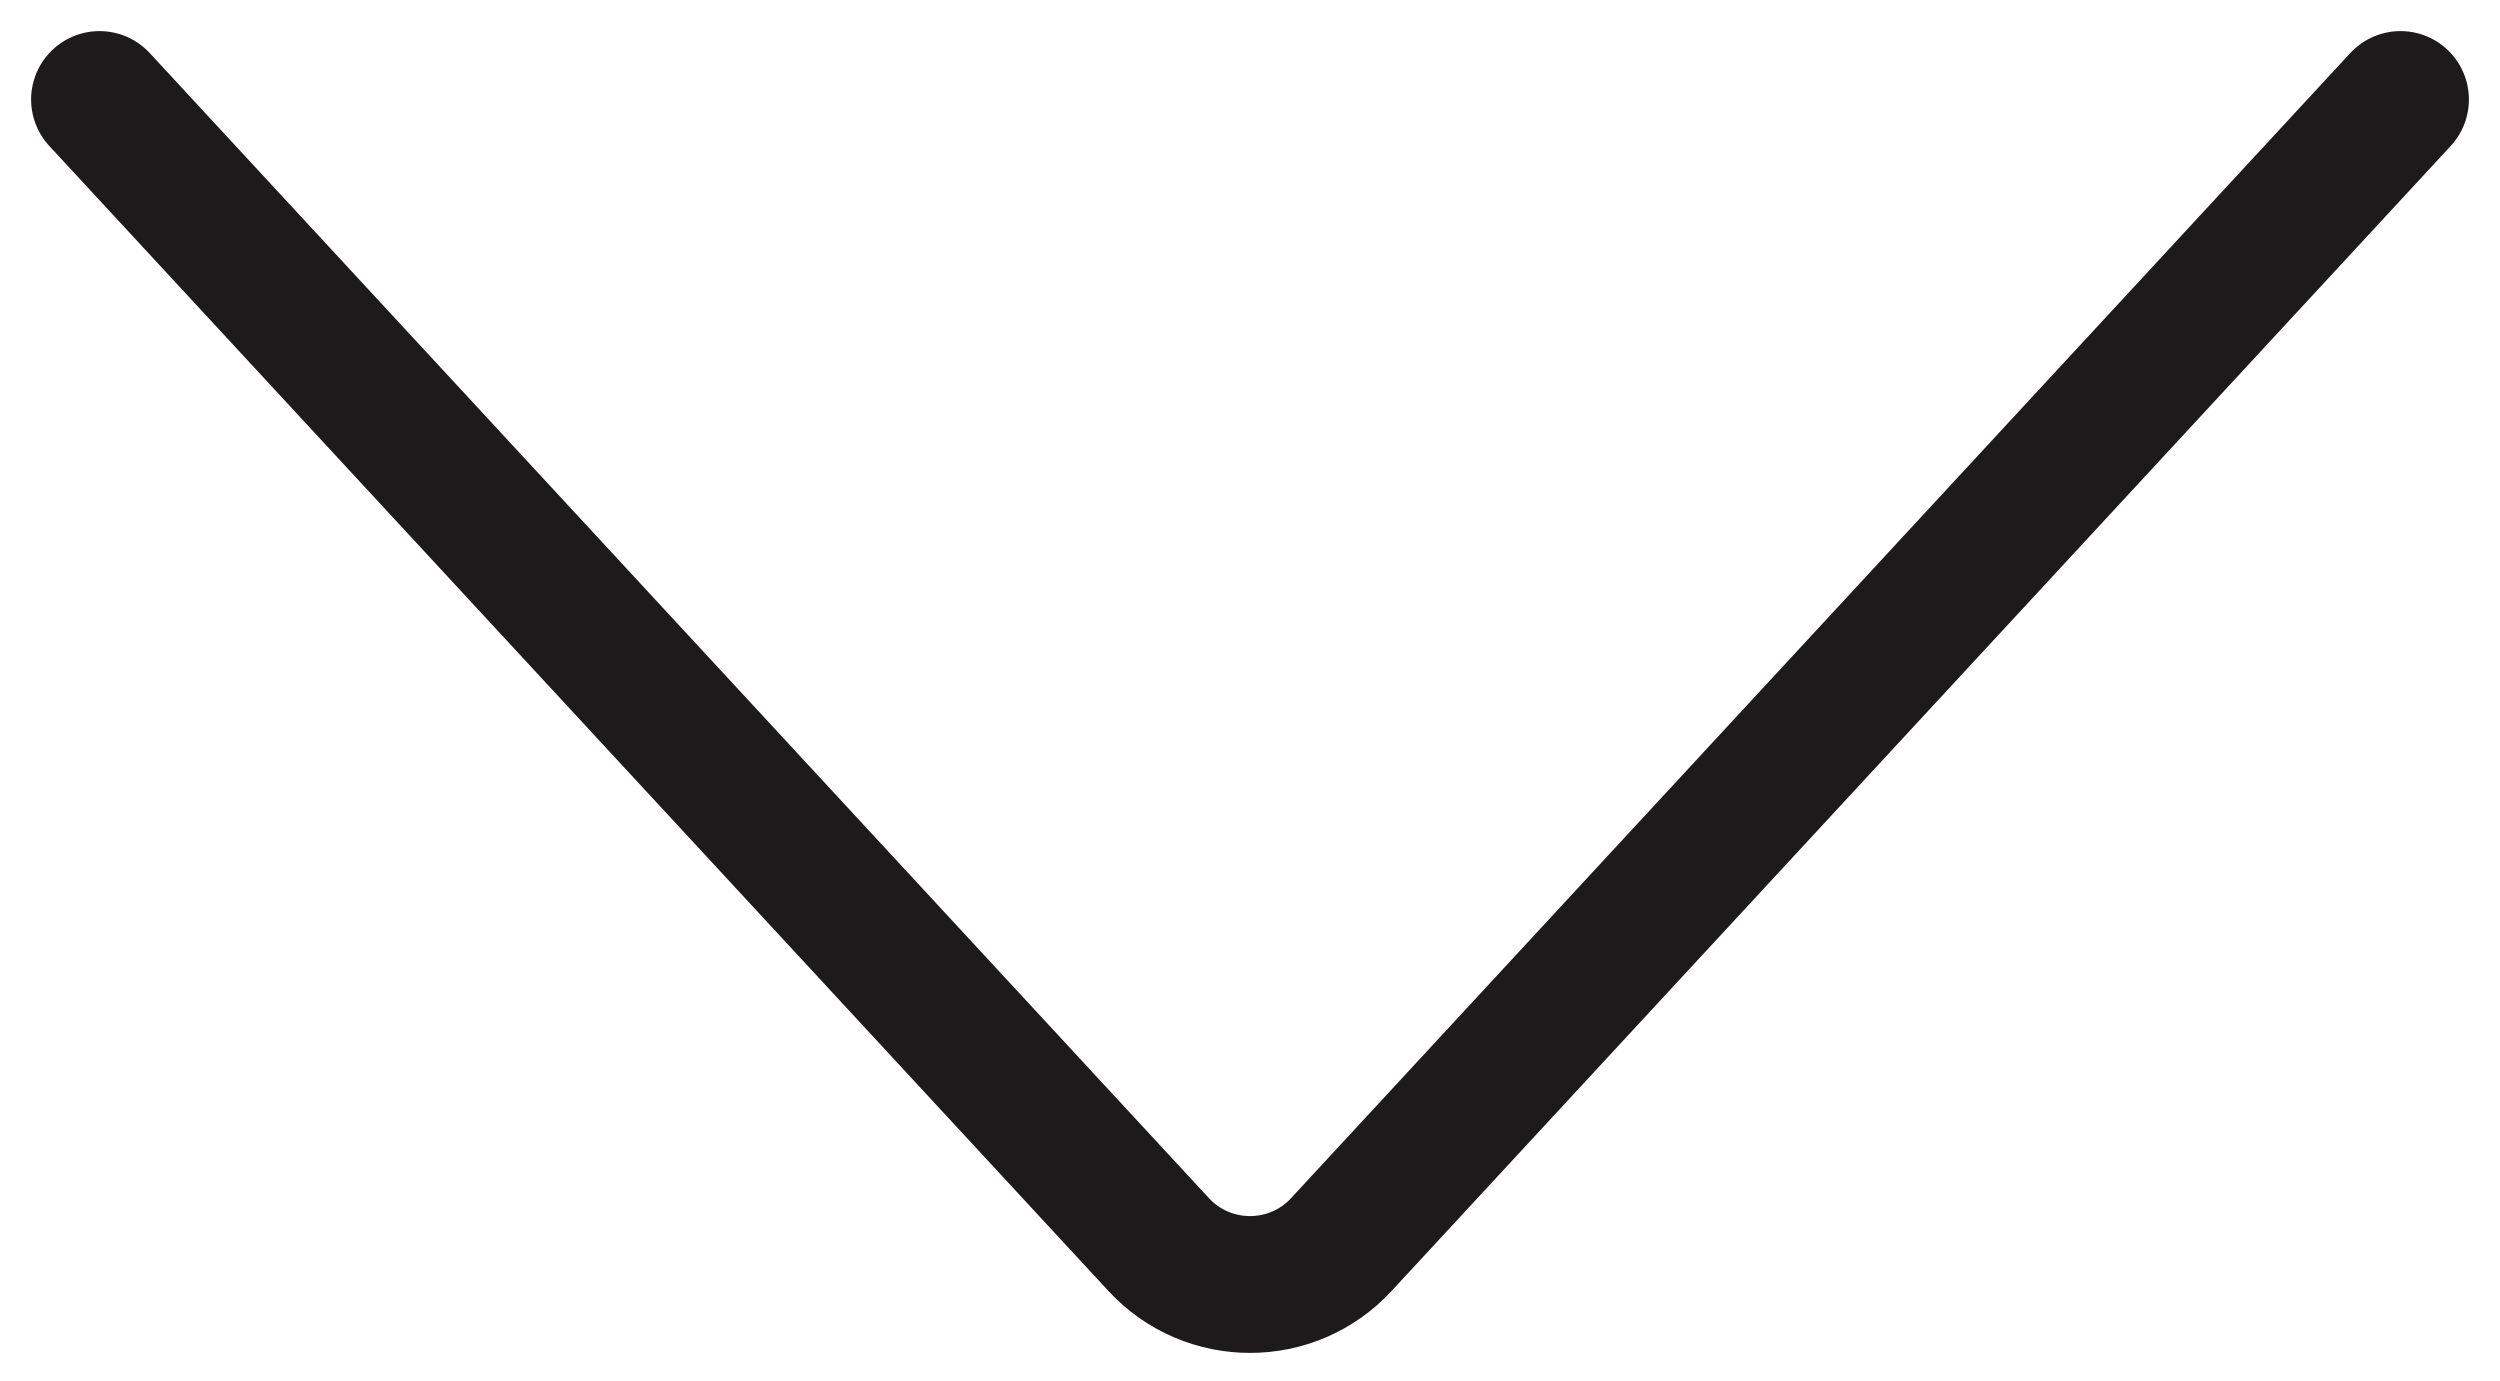 <svg width="201" height="111" viewBox="0 0 201 111" fill="none" xmlns="http://www.w3.org/2000/svg">
<path d="M193 8L107.841 100.064C103.883 104.343 97.118 104.343 93.159 100.064L8 8" stroke="#1C1A1A" stroke-width="11" stroke-linecap="round"/>
</svg>
